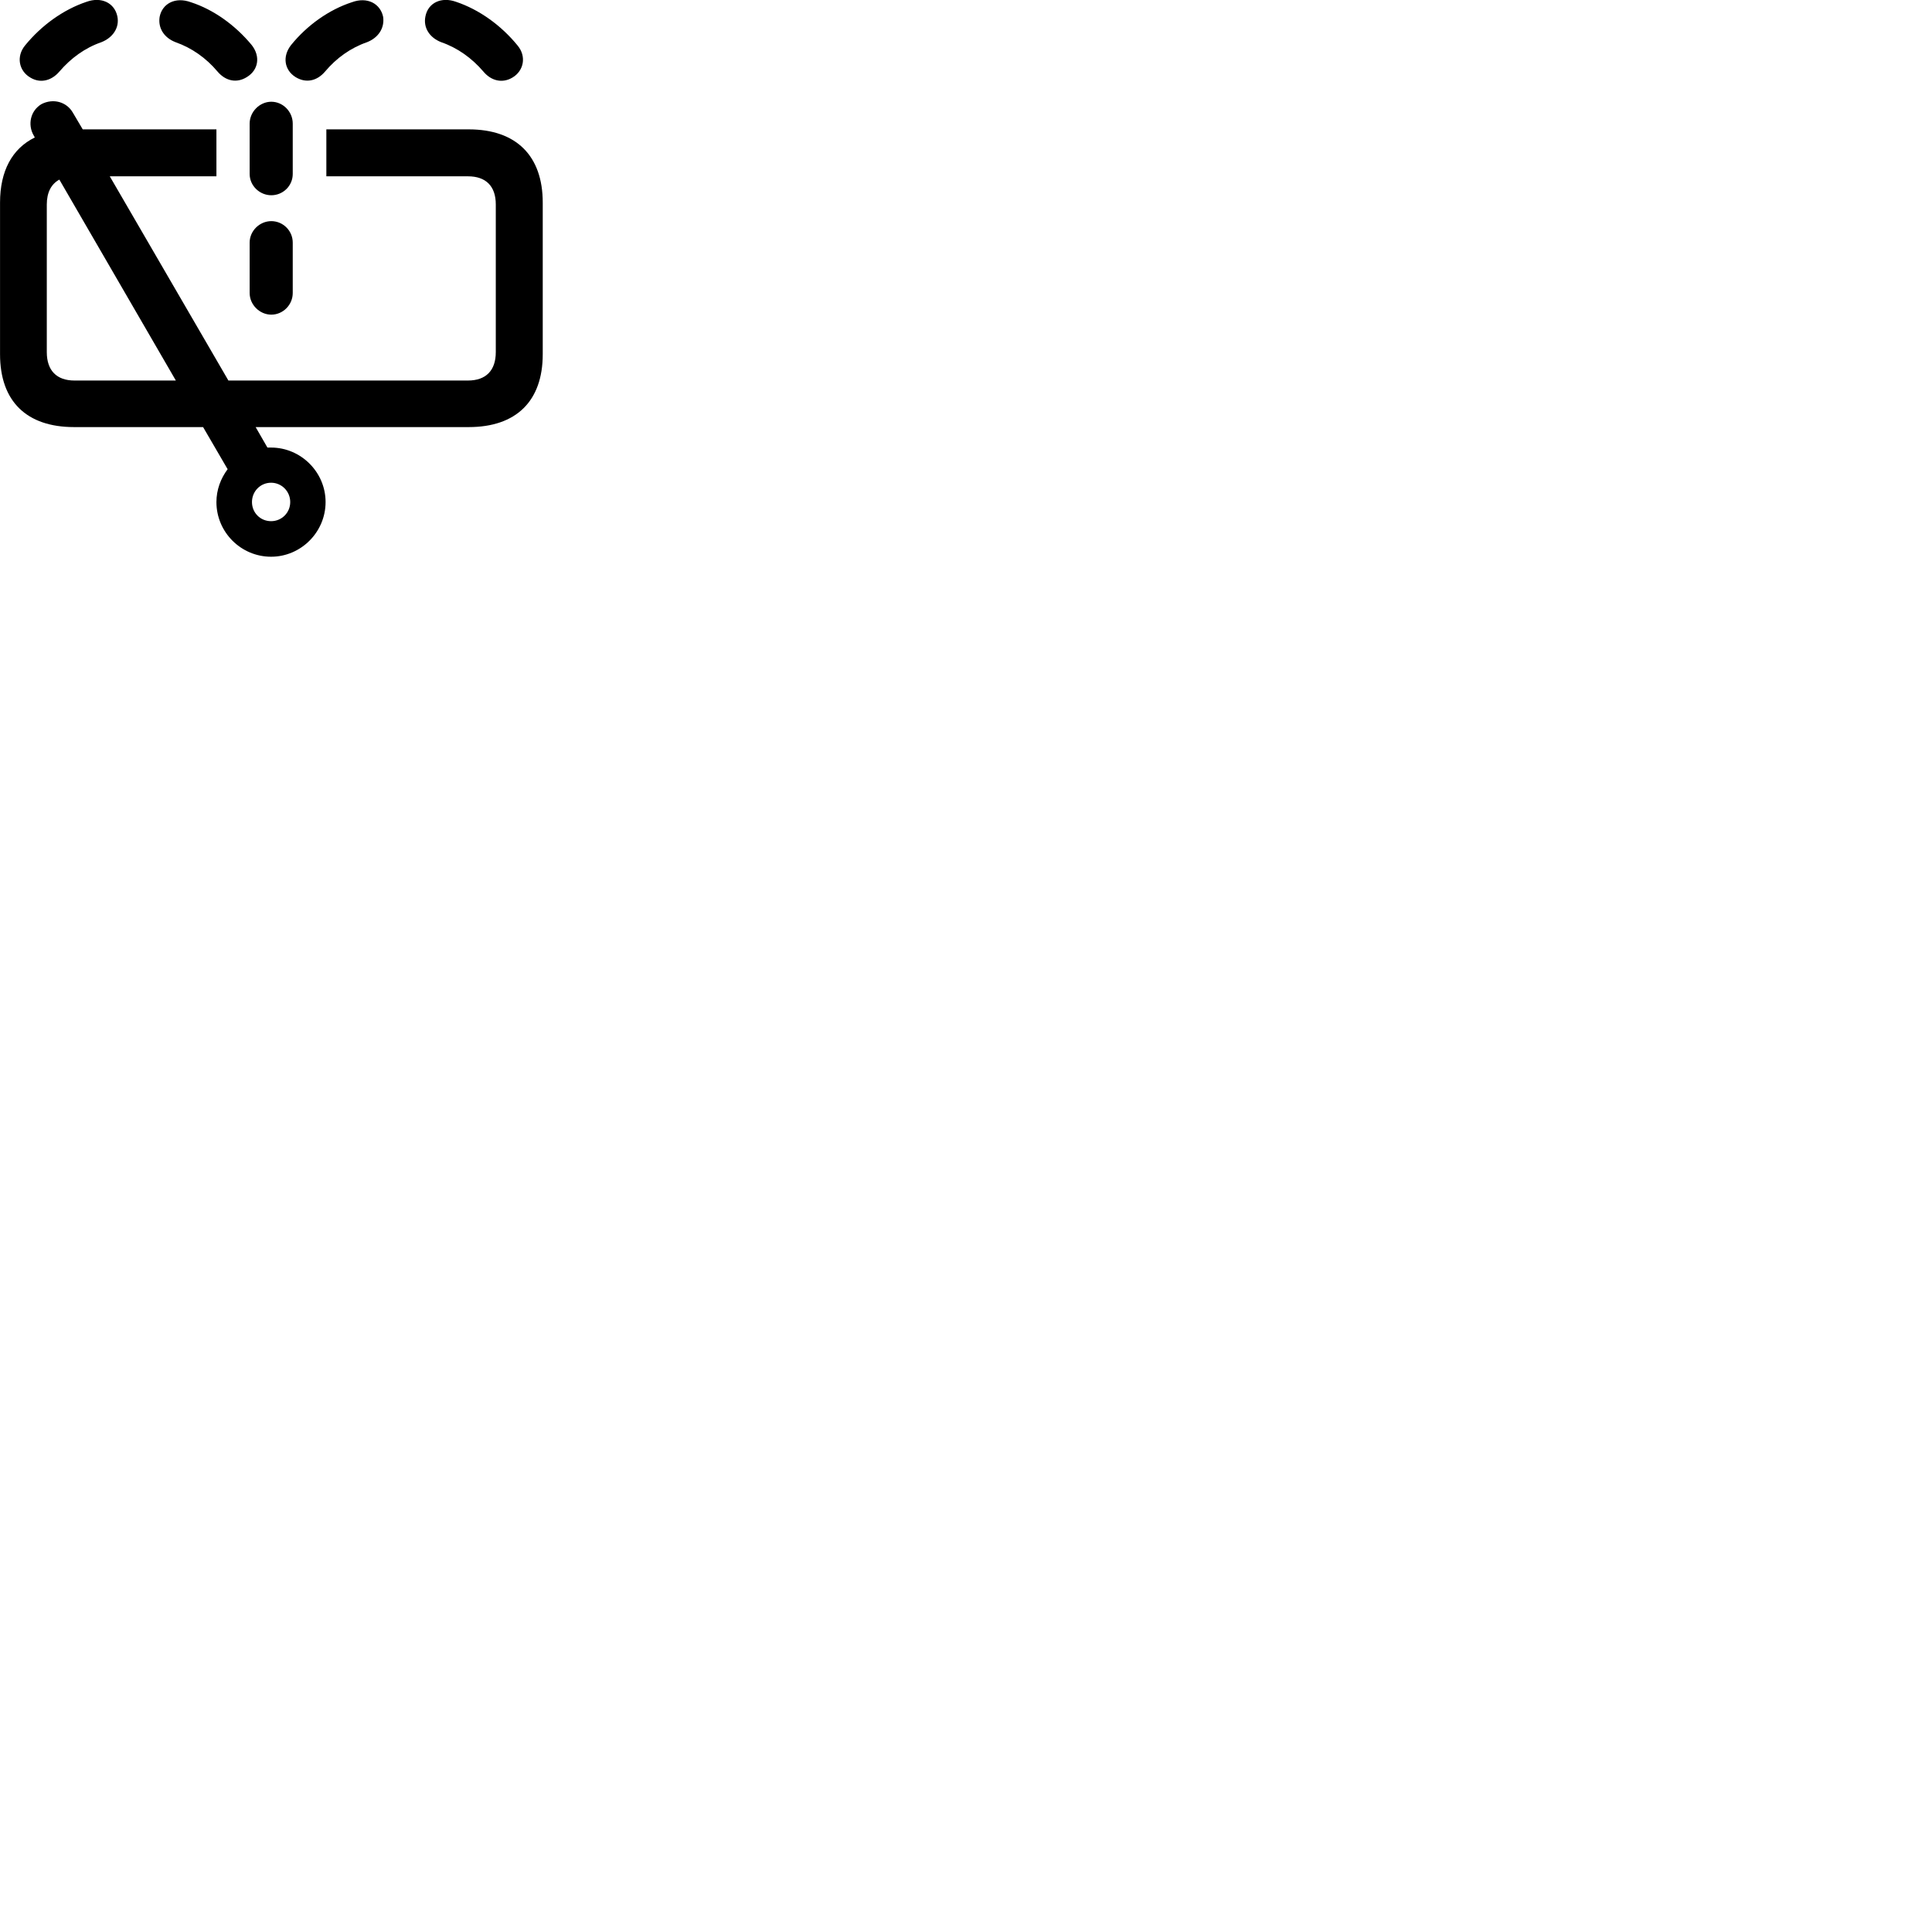 
        <svg xmlns="http://www.w3.org/2000/svg" viewBox="0 0 100 100">
            <path d="M26.522 4.016C27.102 3.676 27.272 2.926 26.782 2.346C25.932 1.306 24.802 0.496 23.612 0.096C22.842 -0.184 22.162 0.146 22.022 0.836C21.892 1.436 22.242 1.956 22.842 2.186C23.682 2.476 24.422 3.006 25.022 3.706C25.422 4.186 26.002 4.326 26.522 4.016ZM1.572 4.016C2.082 4.326 2.662 4.186 3.072 3.706C3.672 3.006 4.402 2.476 5.242 2.186C5.832 1.956 6.202 1.436 6.072 0.836C5.922 0.146 5.242 -0.184 4.472 0.096C3.282 0.496 2.152 1.306 1.302 2.346C0.822 2.926 0.982 3.676 1.572 4.016ZM12.782 3.986C13.372 3.626 13.492 2.926 13.032 2.336C12.172 1.296 11.052 0.496 9.882 0.116C9.062 -0.184 8.392 0.196 8.262 0.876C8.172 1.456 8.492 1.956 9.092 2.186C9.922 2.476 10.672 3.006 11.252 3.696C11.682 4.206 12.262 4.316 12.782 3.986ZM15.292 3.986C15.822 4.316 16.402 4.206 16.832 3.696C17.412 3.006 18.152 2.476 18.992 2.186C19.582 1.956 19.912 1.456 19.832 0.876C19.692 0.196 19.022 -0.184 18.212 0.116C17.042 0.496 15.902 1.296 15.062 2.336C14.602 2.926 14.722 3.626 15.292 3.986ZM3.832 22.106H10.512L11.782 24.286C11.422 24.766 11.202 25.356 11.202 25.986C11.202 27.546 12.472 28.816 14.032 28.816C15.572 28.816 16.852 27.546 16.852 25.986C16.852 24.436 15.572 23.166 14.032 23.166C13.972 23.166 13.912 23.166 13.842 23.166L13.232 22.106H24.262C26.722 22.106 28.092 20.756 28.092 18.336V10.486C28.092 8.066 26.722 6.696 24.262 6.696H16.892V9.126H24.222C25.142 9.126 25.662 9.626 25.662 10.586V18.226C25.662 19.186 25.142 19.696 24.222 19.696H11.822L5.682 9.126H11.202V6.696H4.282L3.762 5.816C3.442 5.276 2.762 5.076 2.152 5.386C1.572 5.726 1.422 6.456 1.742 7.006L1.802 7.116C0.632 7.686 0.002 8.846 0.002 10.486V18.336C0.002 20.776 1.382 22.106 3.832 22.106ZM14.042 10.106C14.652 10.106 15.152 9.616 15.152 9.006V6.396C15.152 5.786 14.652 5.266 14.042 5.266C13.442 5.266 12.922 5.786 12.922 6.396V9.006C12.922 9.616 13.442 10.106 14.042 10.106ZM3.852 19.696C2.942 19.696 2.422 19.186 2.422 18.226V10.586C2.422 9.956 2.652 9.526 3.072 9.296L9.102 19.696ZM14.042 16.286C14.652 16.286 15.152 15.776 15.152 15.166V12.556C15.152 11.946 14.652 11.446 14.042 11.446C13.442 11.446 12.922 11.946 12.922 12.556V15.166C12.922 15.776 13.442 16.286 14.042 16.286ZM14.032 26.976C13.472 26.976 13.042 26.536 13.042 25.986C13.042 25.436 13.472 24.986 14.032 24.986C14.582 24.986 15.022 25.436 15.022 25.986C15.022 26.536 14.582 26.976 14.032 26.976Z" />
        </svg>
    